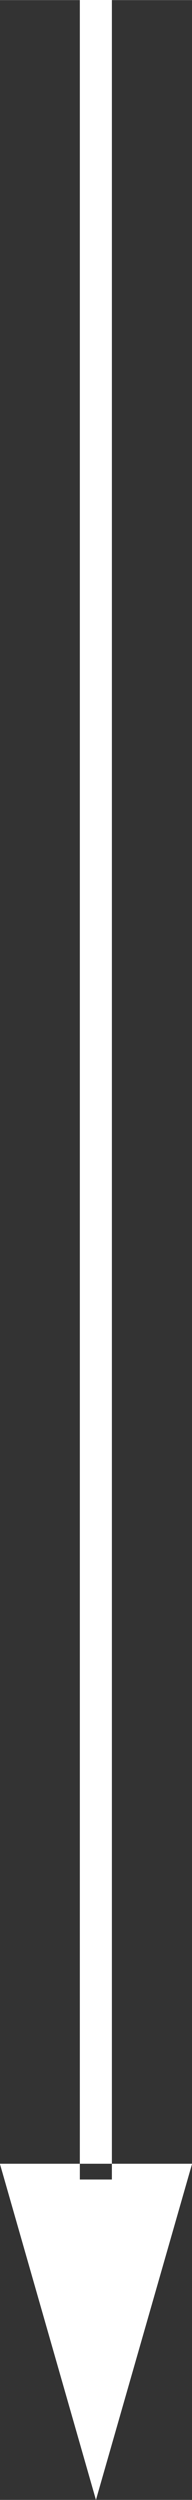 <svg xmlns="http://www.w3.org/2000/svg" width="6" height="78.057" viewBox="0 0 10.904 141.844">
  <rect x="0" y="0" width="10.904" height="141.844" fill="#333333" stroke="none"/>
  <defs>
    <style>
      .cls-1 {
        fill: #fff;
        fill-rule: evenodd;
      }
    </style>
  </defs>
  <path id="Rectangle_11_copy_5" data-name="Rectangle 11 copy 5" class="cls-1" d="M1004.44,537.806h1.82V661.478h-1.82V537.806ZM999.9,660.583h10.915l-5.46,19.075Z" transform="translate(-999.906 -537.812)"/>
</svg>
